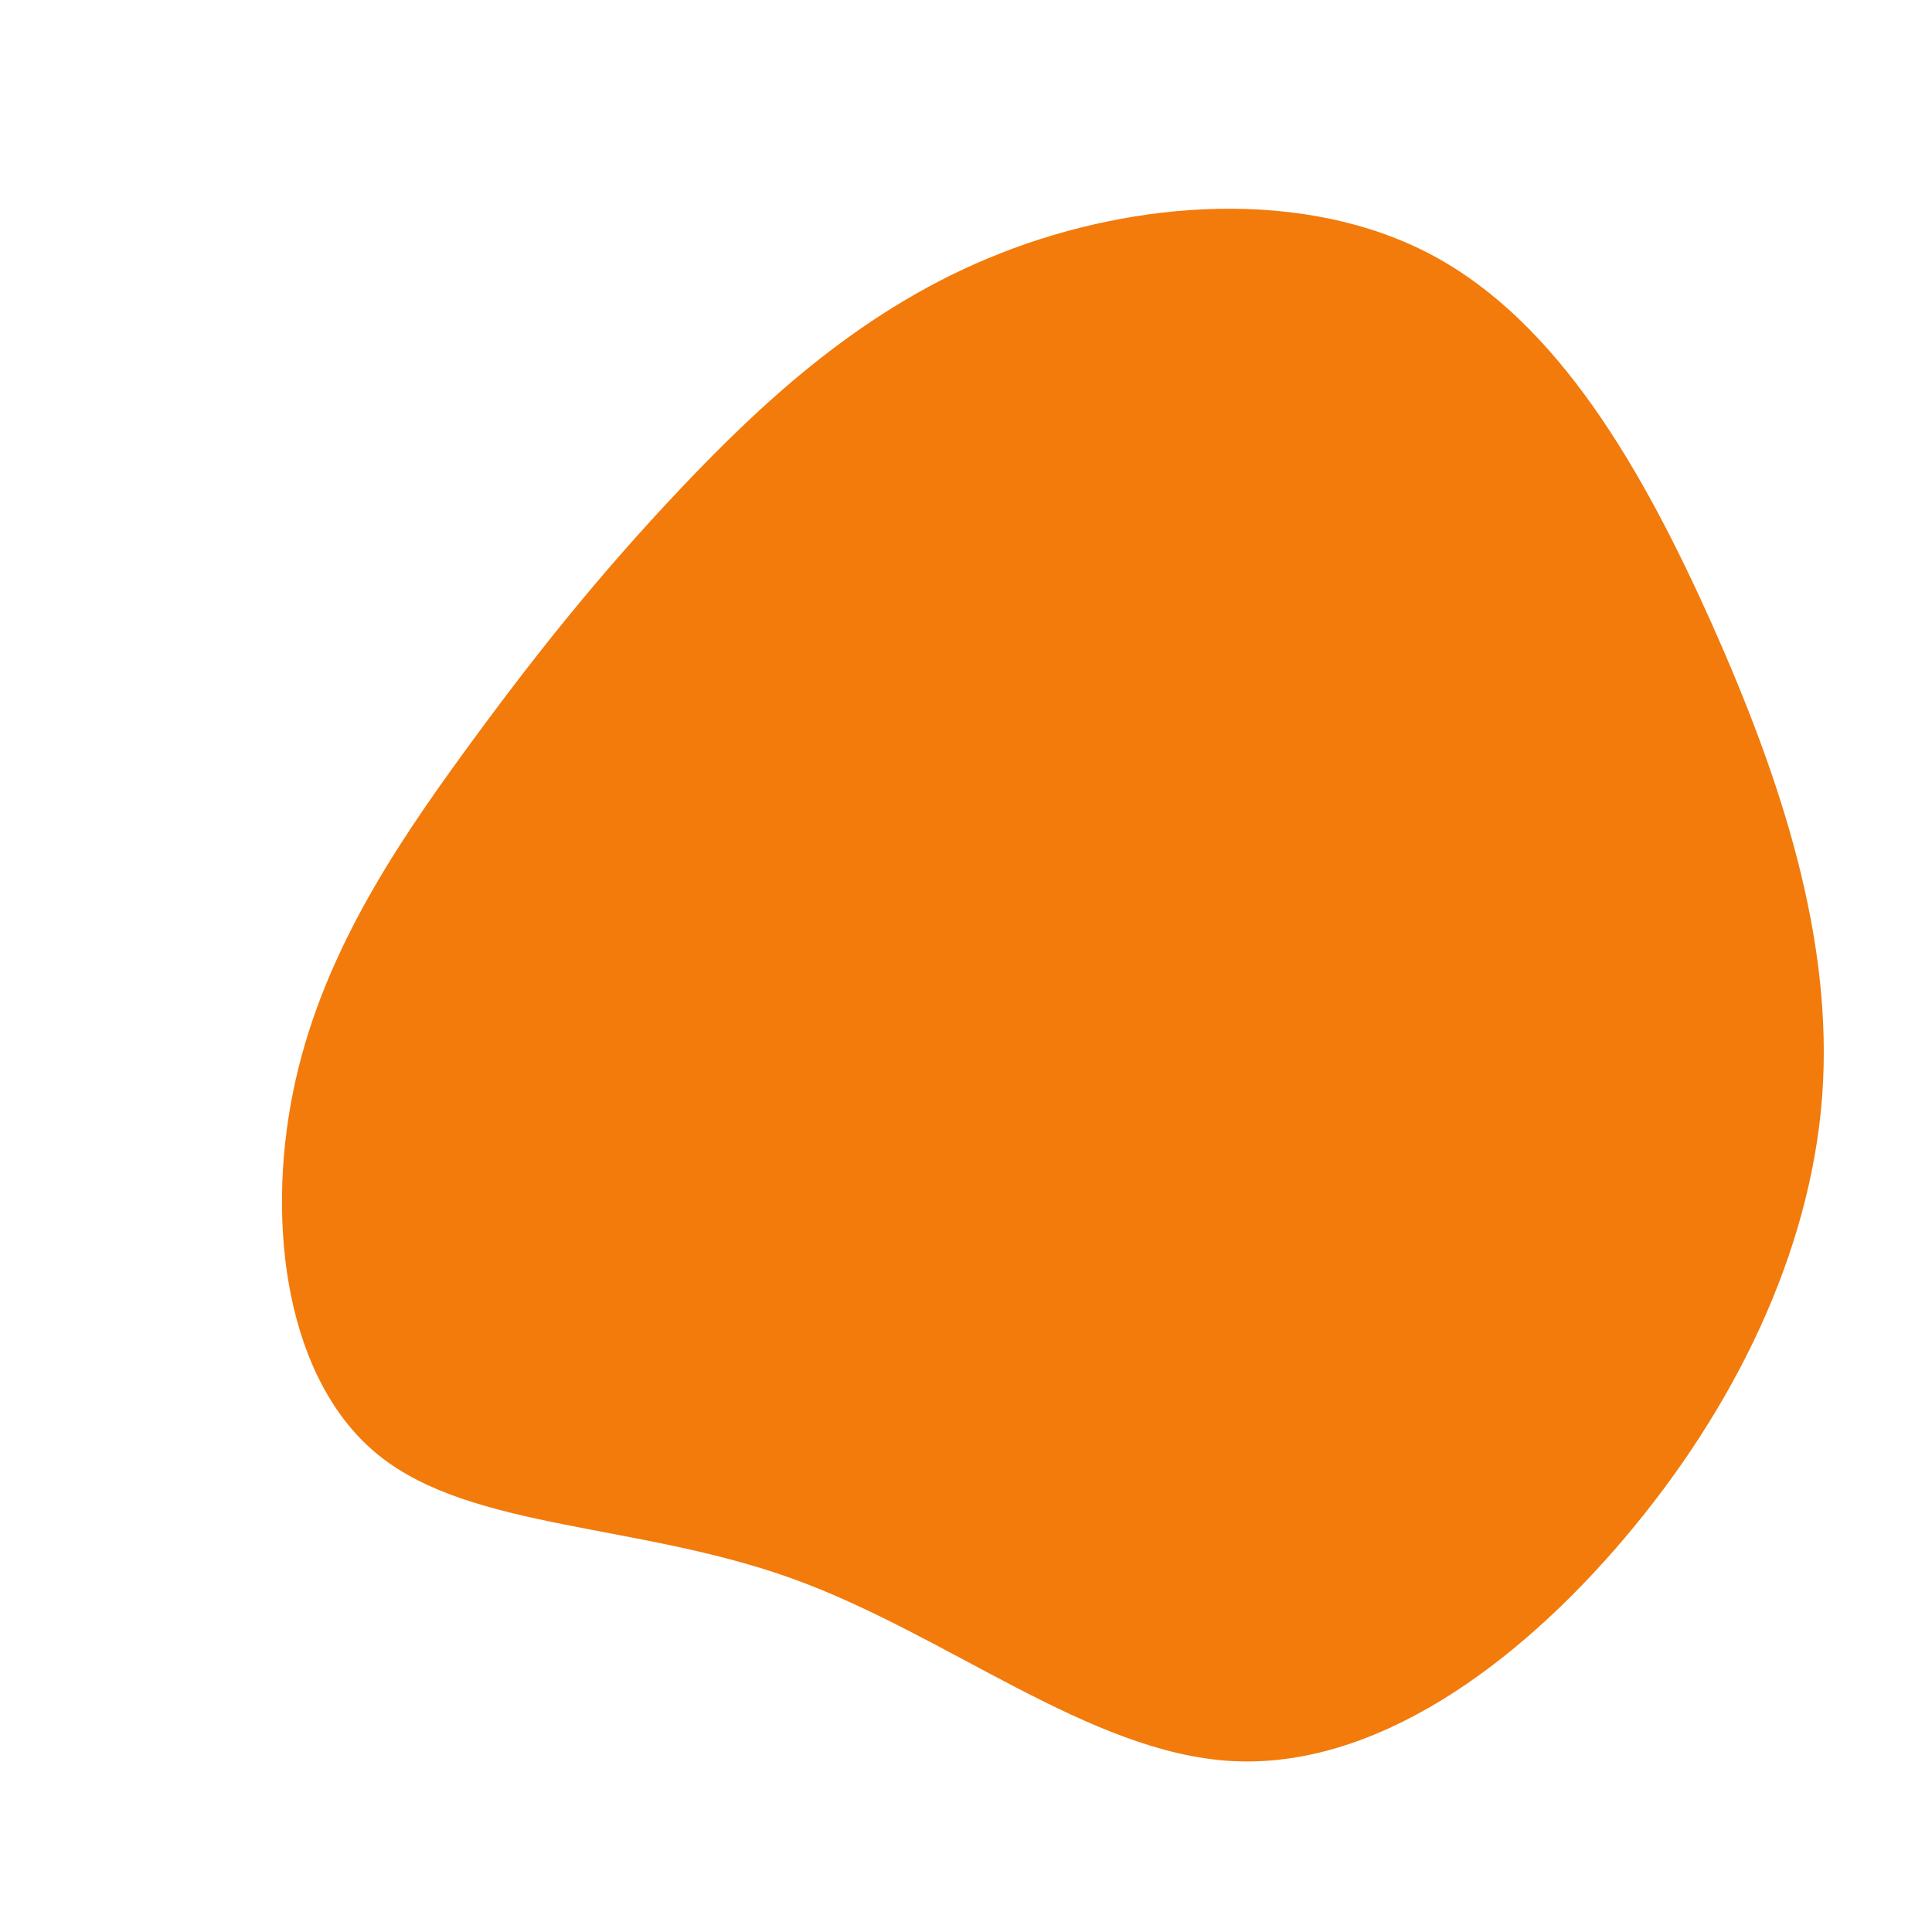 <?xml version="1.0" standalone="no"?>
<svg
  width="600"
  height="600"
  viewBox="0 0 600 600"
  xmlns="http://www.w3.org/2000/svg"
>
  <g transform="translate(300,300)">
    <path d="M144.7,-220.8C184.1,-199.8,210.3,-153.9,231.7,-106.1C253,-58.3,269.5,-8.6,265.9,40.4C262.2,89.4,238.4,137.7,204.5,177.7C170.6,217.7,126.6,249.4,82.4,246.9C38.3,244.4,-5.9,207.6,-53.8,190.3C-101.7,173,-153.3,175.2,-182.2,152.1C-211.1,129,-217.4,80.6,-209,39.2C-200.7,-2.1,-177.7,-36.4,-156.1,-66.1C-134.4,-95.9,-114.3,-121.1,-88.5,-148.4C-62.7,-175.6,-31.4,-204.8,10.6,-221.3C52.6,-237.9,105.2,-241.8,144.7,-220.8Z"
          fill="#F27B0C"  />
  </g>
</svg>
  